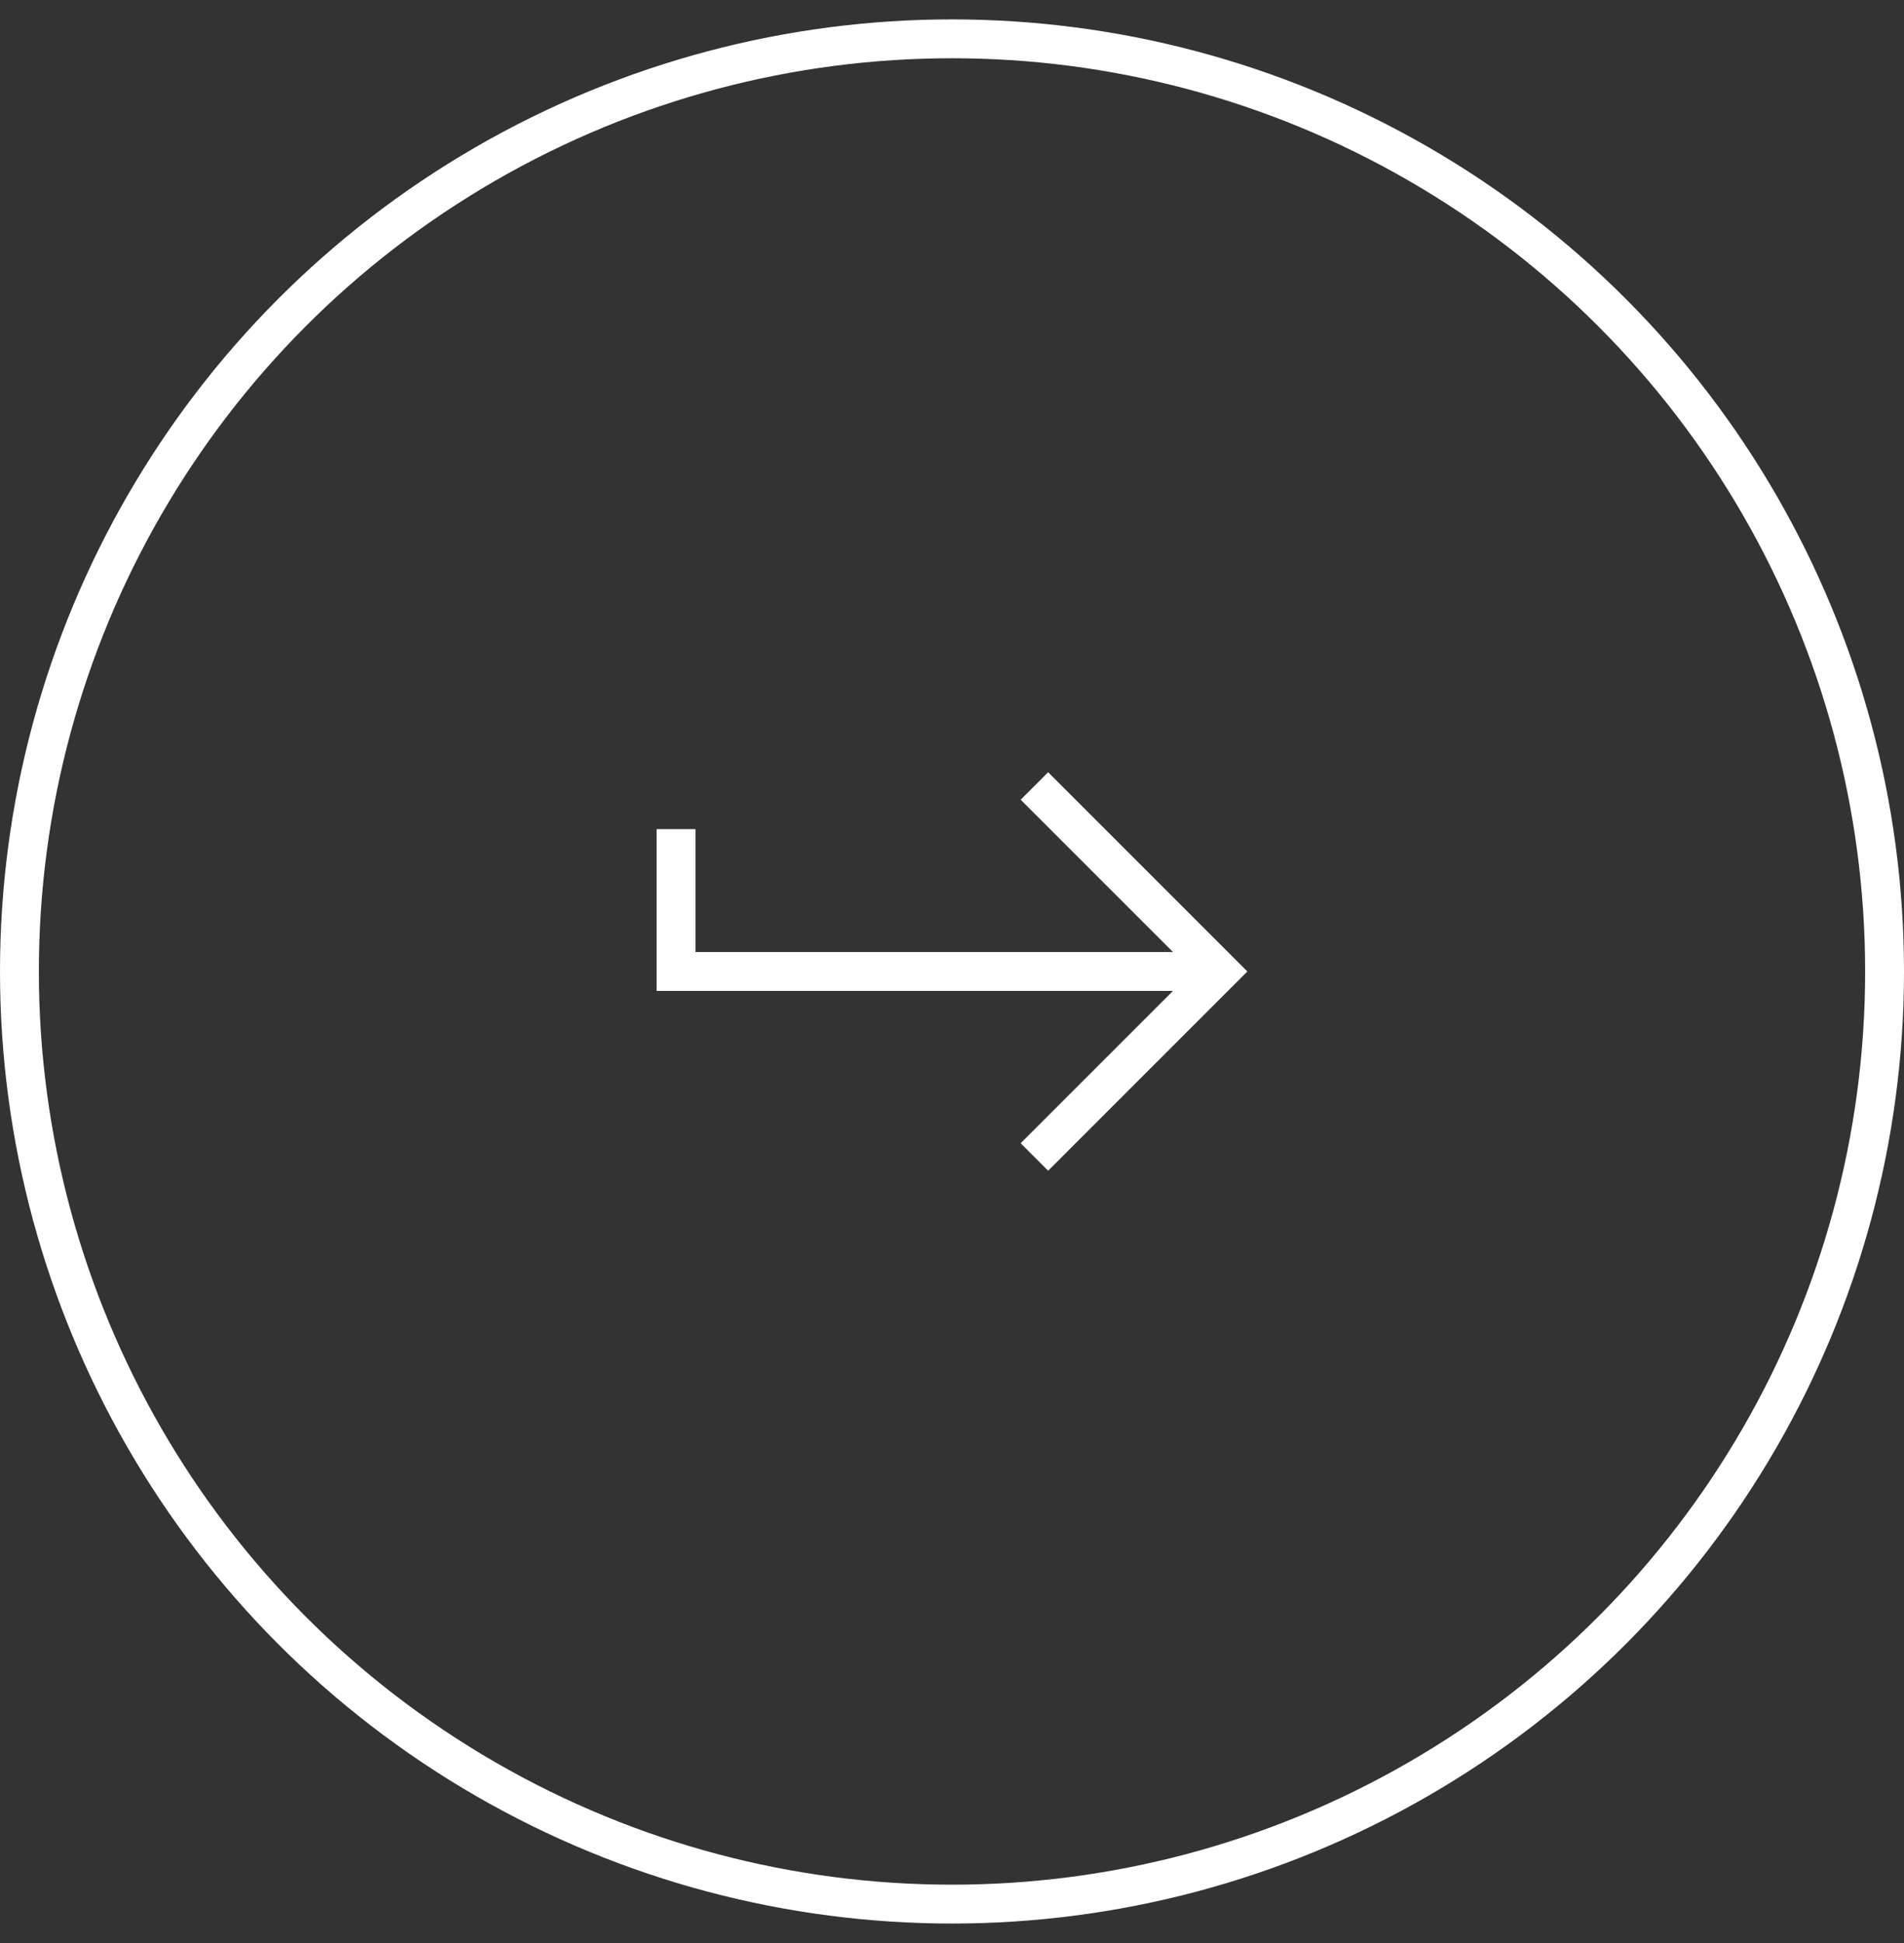 <svg width="49" height="50" viewBox="0 0 49 50" fill="none" xmlns="http://www.w3.org/2000/svg">
<rect x="0" y="0" width="49" height="50" fill="#333333" stroke="none"/>
<circle cx="24.5" cy="24.999" r="24" stroke="white"/>
<path fill-rule="evenodd" clip-rule="evenodd" d="M16.898 24.999L16.898 25.499L17.398 25.499L30.187 25.499L26.62 29.066L26.267 29.419L26.974 30.127L27.327 29.773L31.747 25.353L32.101 24.999L31.747 24.645L27.327 20.225L26.974 19.872L26.267 20.579L26.62 20.932L30.187 24.499L17.898 24.499L17.898 21.836L17.898 21.336L16.898 21.336L16.898 21.836L16.898 24.999Z" fill="white"/>
</svg>
